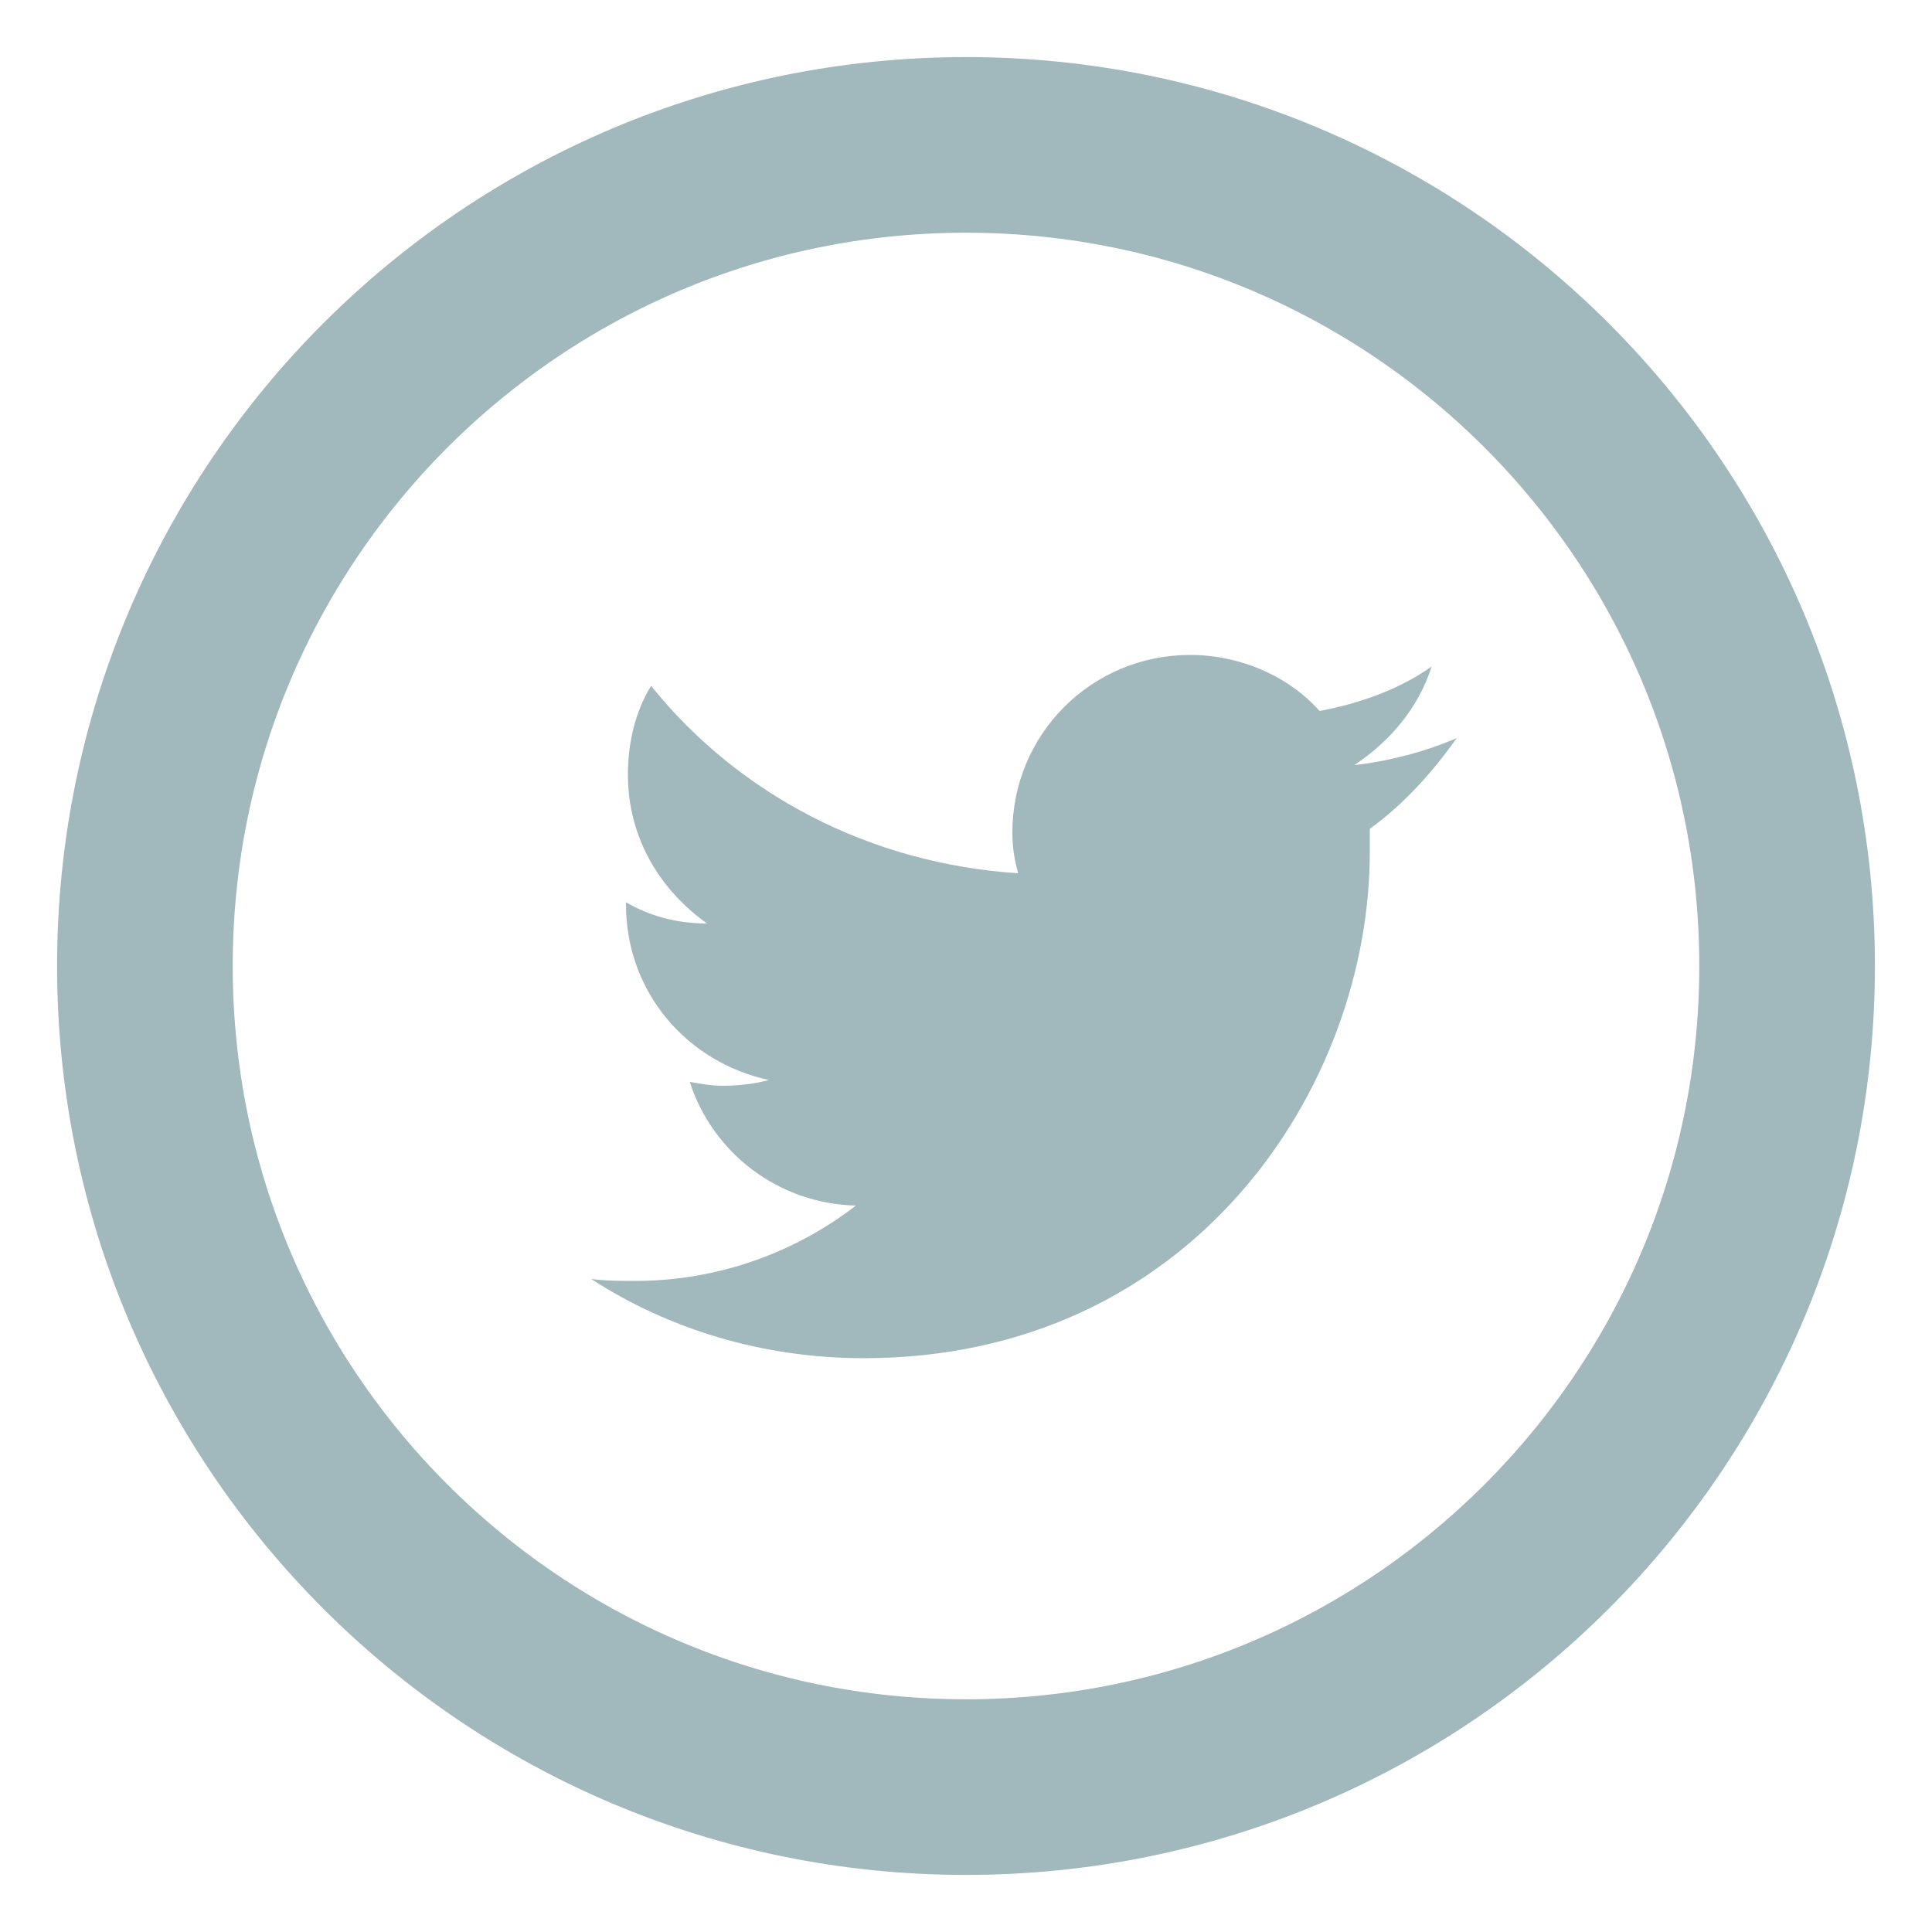 <svg width="44" height="44" viewBox="0 0 44 44" fill="none" xmlns="http://www.w3.org/2000/svg">
<path d="M22 40.7C32.328 40.7 40.7 32.328 40.7 22C40.7 11.672 32.328 3.3 22 3.3C11.672 3.3 3.3 11.672 3.3 22C3.3 32.328 11.672 40.7 22 40.7Z" stroke="#A1B8BD" stroke-width="4" stroke-miterlimit="10"/>
<path d="M31.196 18.876C31.196 19.052 31.196 19.228 31.196 19.404C31.196 24.772 27.148 30.932 19.668 30.932C17.38 30.932 15.224 30.272 13.464 29.128C13.816 29.172 14.124 29.172 14.476 29.172C16.368 29.172 18.128 28.512 19.492 27.456C17.732 27.412 16.236 26.268 15.708 24.64C15.972 24.684 16.192 24.728 16.456 24.728C16.808 24.728 17.204 24.684 17.512 24.596C15.664 24.2 14.256 22.616 14.256 20.592V20.548C14.784 20.856 15.4 21.032 16.104 21.032C15.048 20.284 14.3 19.096 14.3 17.644C14.3 16.896 14.476 16.192 14.828 15.62C16.808 18.084 19.8 19.668 23.188 19.888C23.1 19.58 23.056 19.272 23.056 18.964C23.056 16.72 24.86 14.916 27.104 14.916C28.248 14.916 29.348 15.4 30.052 16.192C30.976 16.016 31.856 15.708 32.604 15.18C32.296 16.148 31.636 16.896 30.844 17.424C31.636 17.336 32.472 17.116 33.176 16.808C32.648 17.556 31.988 18.304 31.196 18.876Z" fill="#A1B8BD"/>
</svg>
